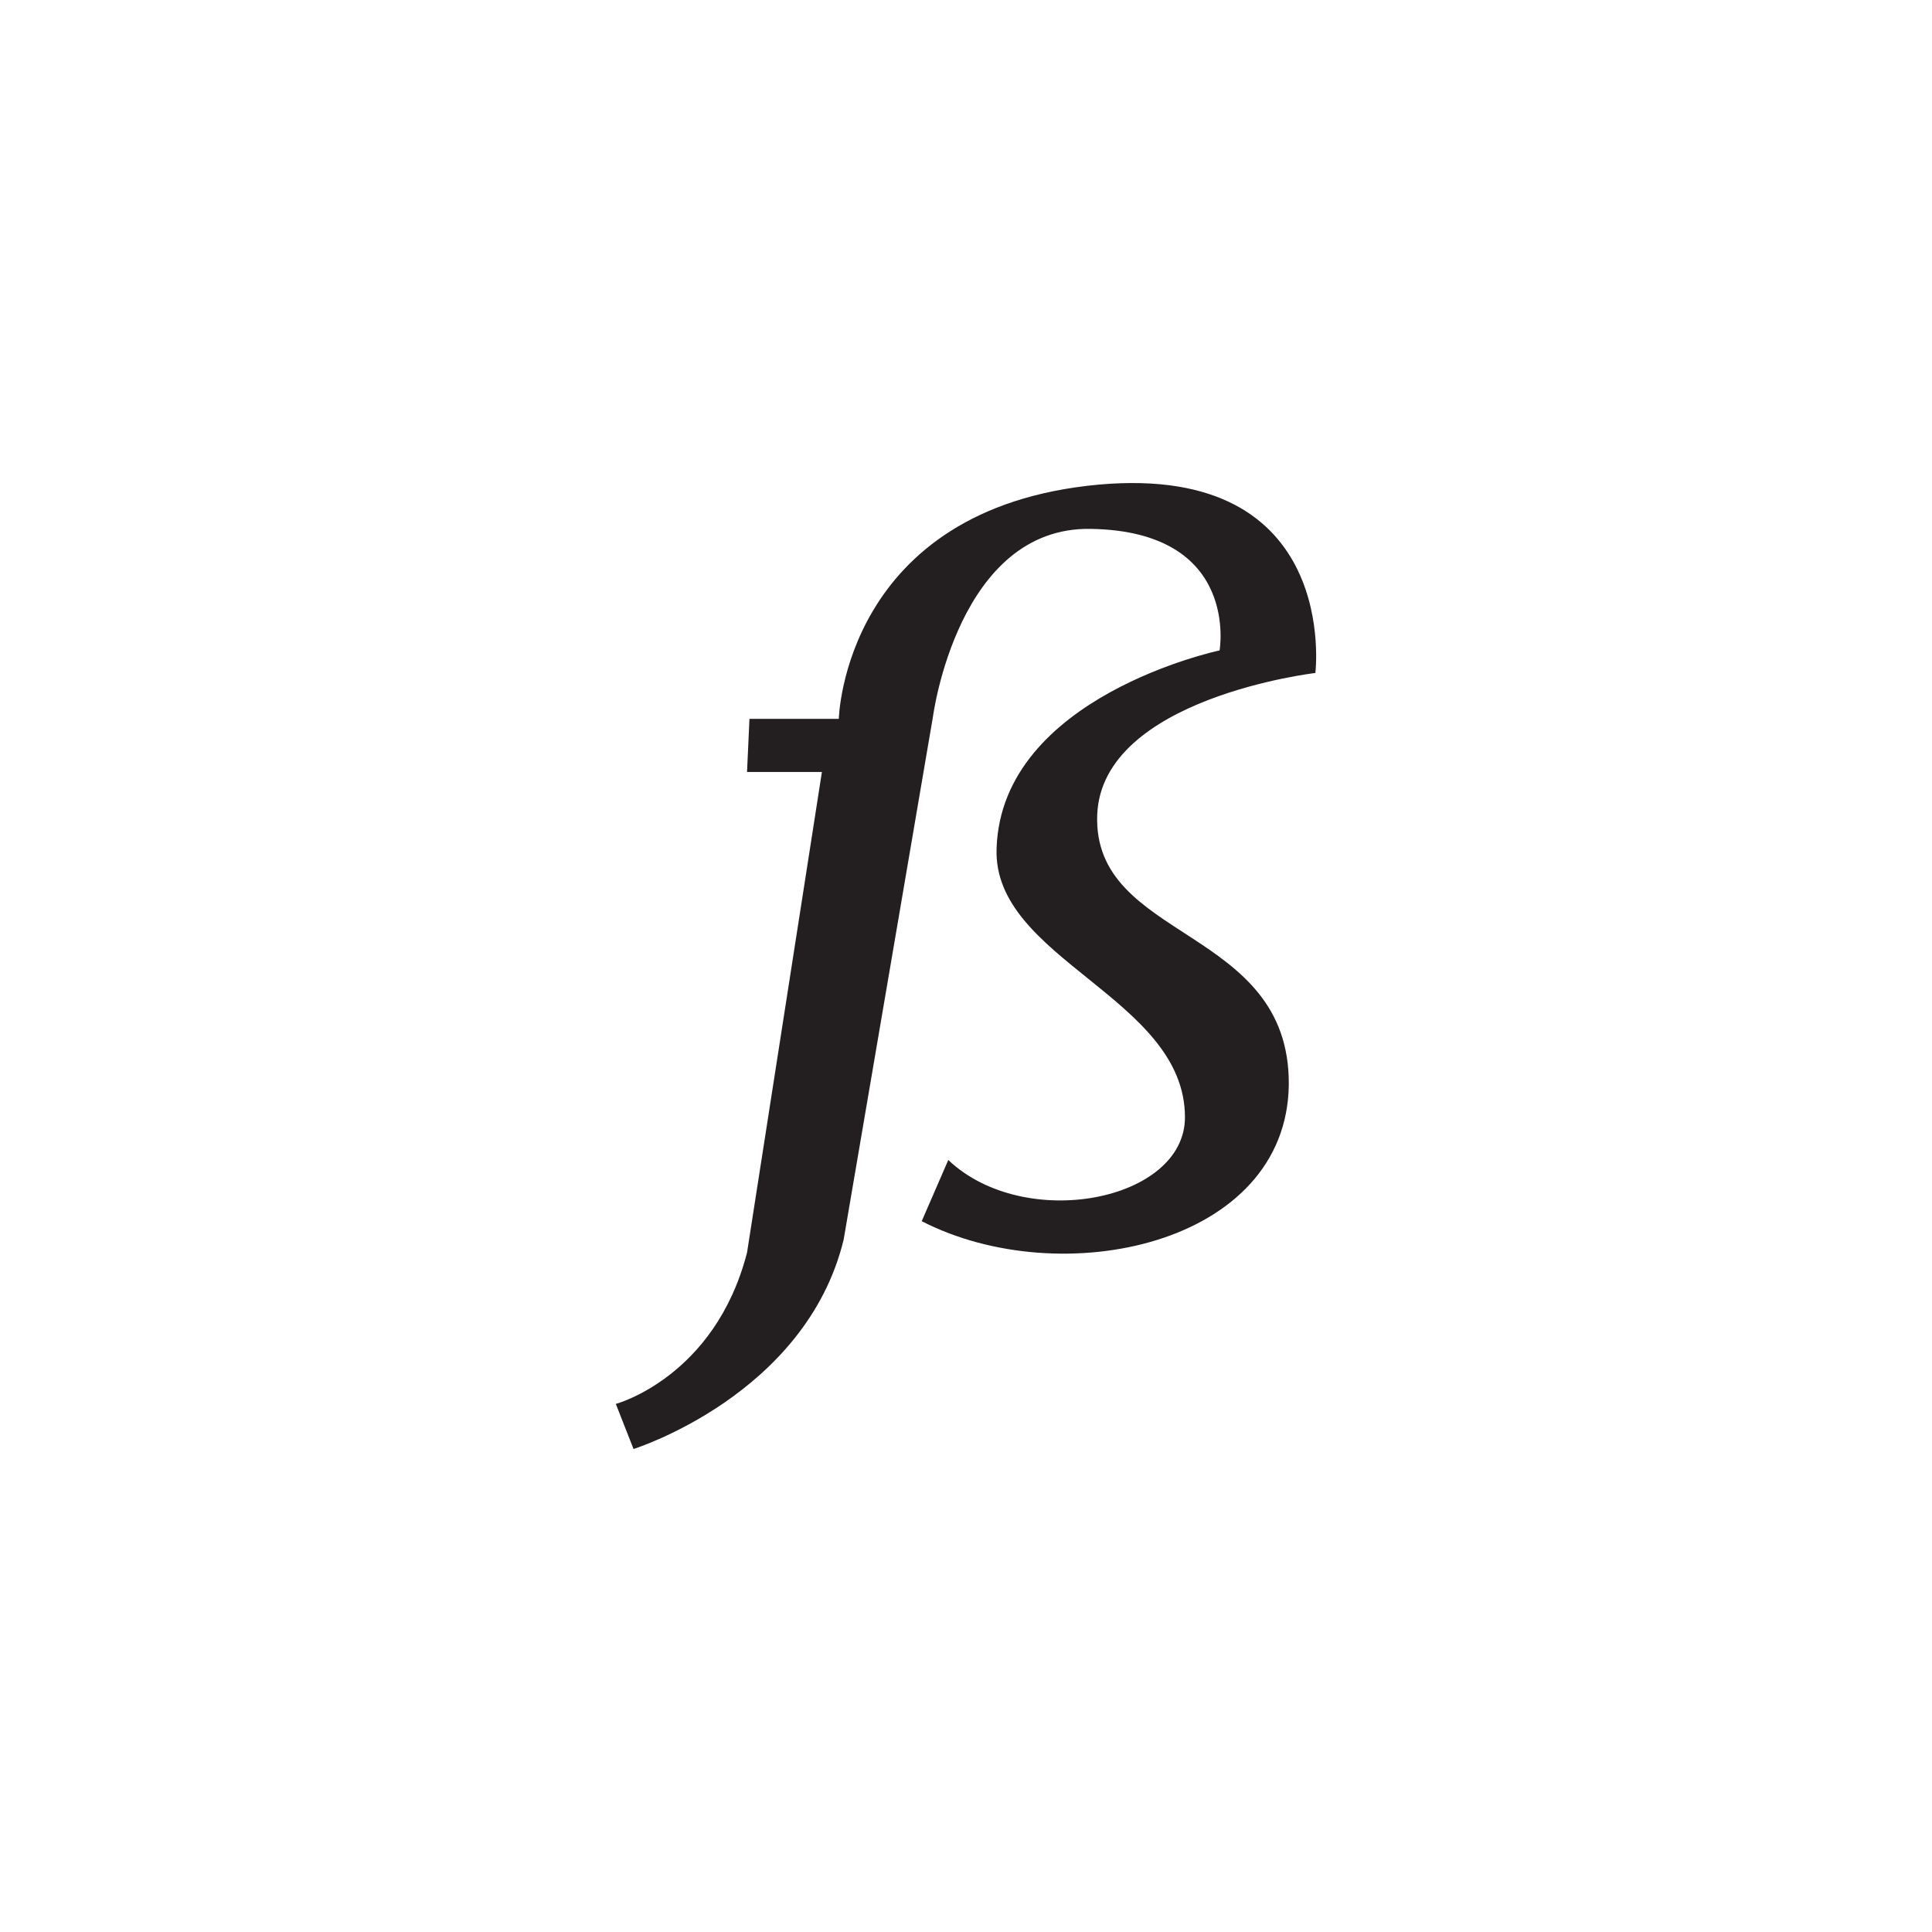 <?xml version="1.0" encoding="utf-8"?>
<svg xmlns="http://www.w3.org/2000/svg" viewBox="0 0 24 24" style="fill:#231f20;">
<path d="M7.87,18l-0.22-0.56c0,0,1.23-0.33,1.63-1.88l0.93-5.97H9.28l0.03-0.66h1.11c0,0,0.06-2.62,3.23-2.91
	c3.01-0.27,2.69,2.34,2.69,2.34s-2.65,0.31-2.71,1.76c-0.06,1.58,2.39,1.38,2.38,3.35c-0.02,2-2.83,2.59-4.56,1.7l0.33-0.76
	c0.95,0.9,2.94,0.51,2.94-0.53c0-1.49-2.39-1.96-2.34-3.34c0.06-1.89,2.77-2.46,2.77-2.46s0.26-1.48-1.6-1.51
	C11.9,6.54,11.59,8.9,11.59,8.9l-1.11,6.5C10.01,17.33,7.87,18,7.87,18z"/>
</svg>
